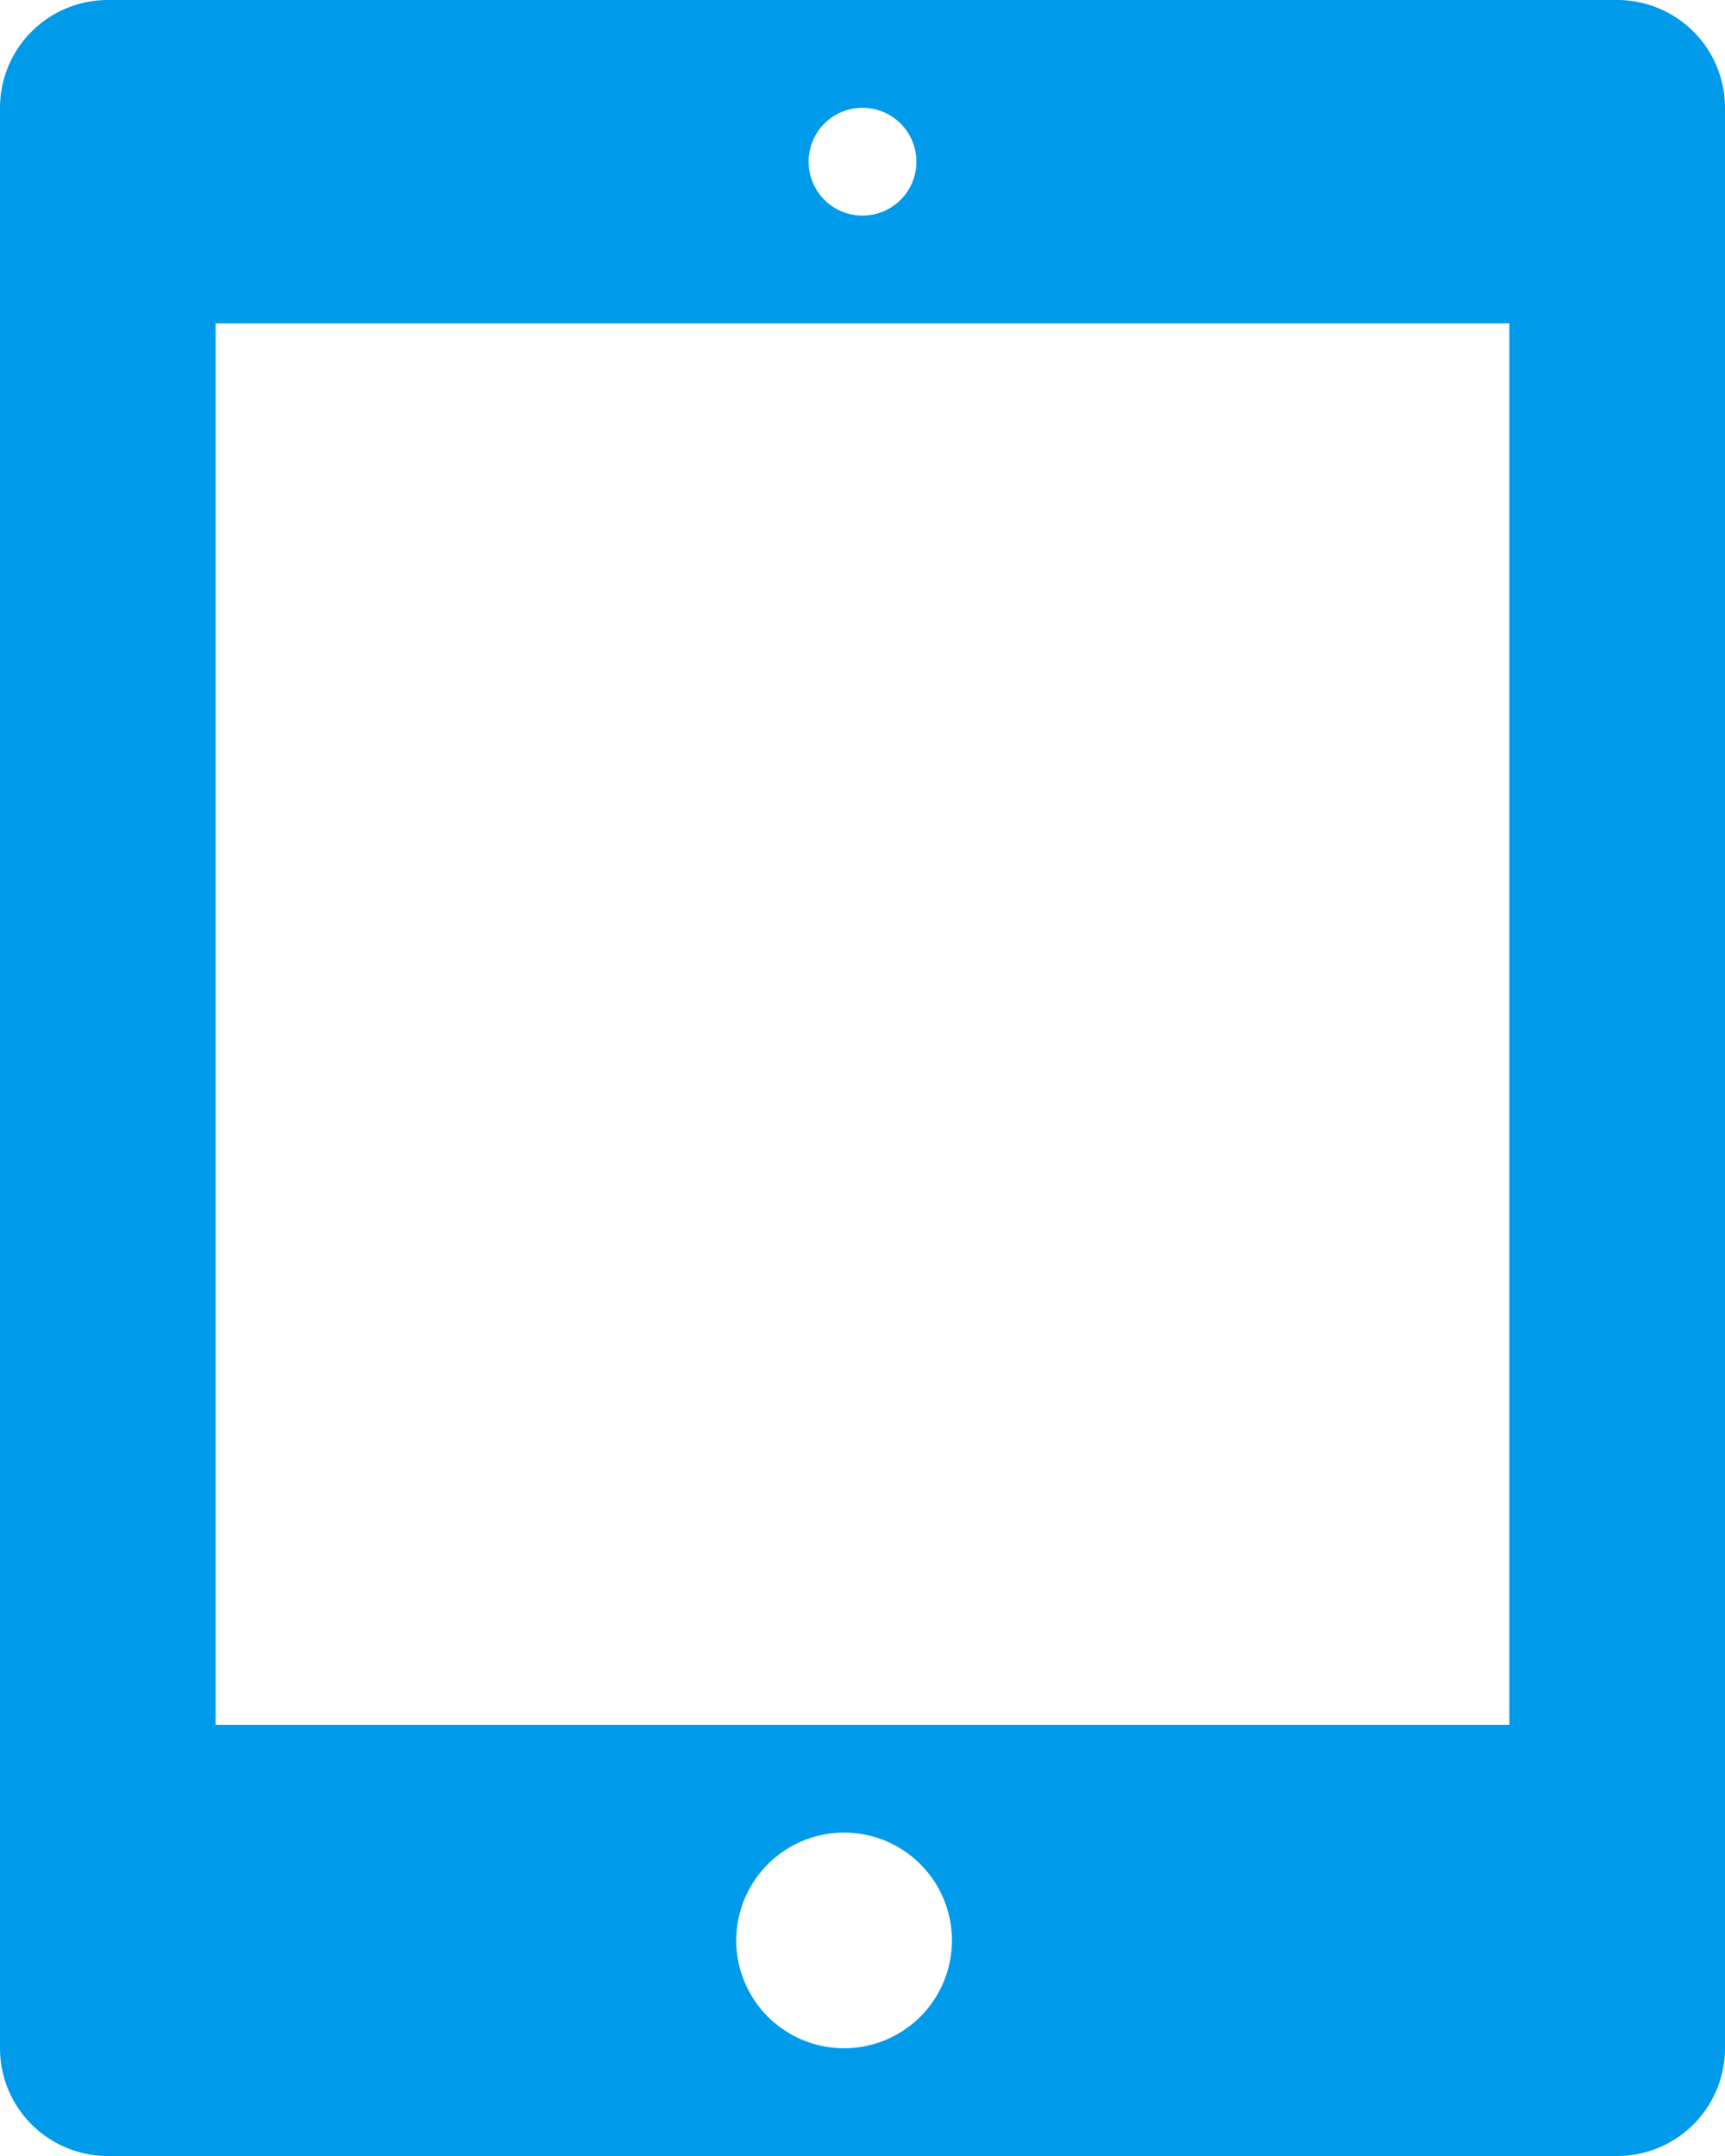 <svg xmlns="http://www.w3.org/2000/svg" width="32" height="40" viewBox="0 0 32 40">
    <path fill="#009AEB" fill-rule="evenodd" d="M13.658 36a2 2 0 1 1 4.001.001A2 2 0 0 1 13.658 36zM4 6v26h24V6H4zm11-3a1 1 0 1 1 2 0 1 1 0 0 1-2 0zm17 35V2a2 2 0 0 0-2-2H2a2 2 0 0 0-2 2v36a2 2 0 0 0 2 2h28a2 2 0 0 0 2-2z"/>
</svg>
